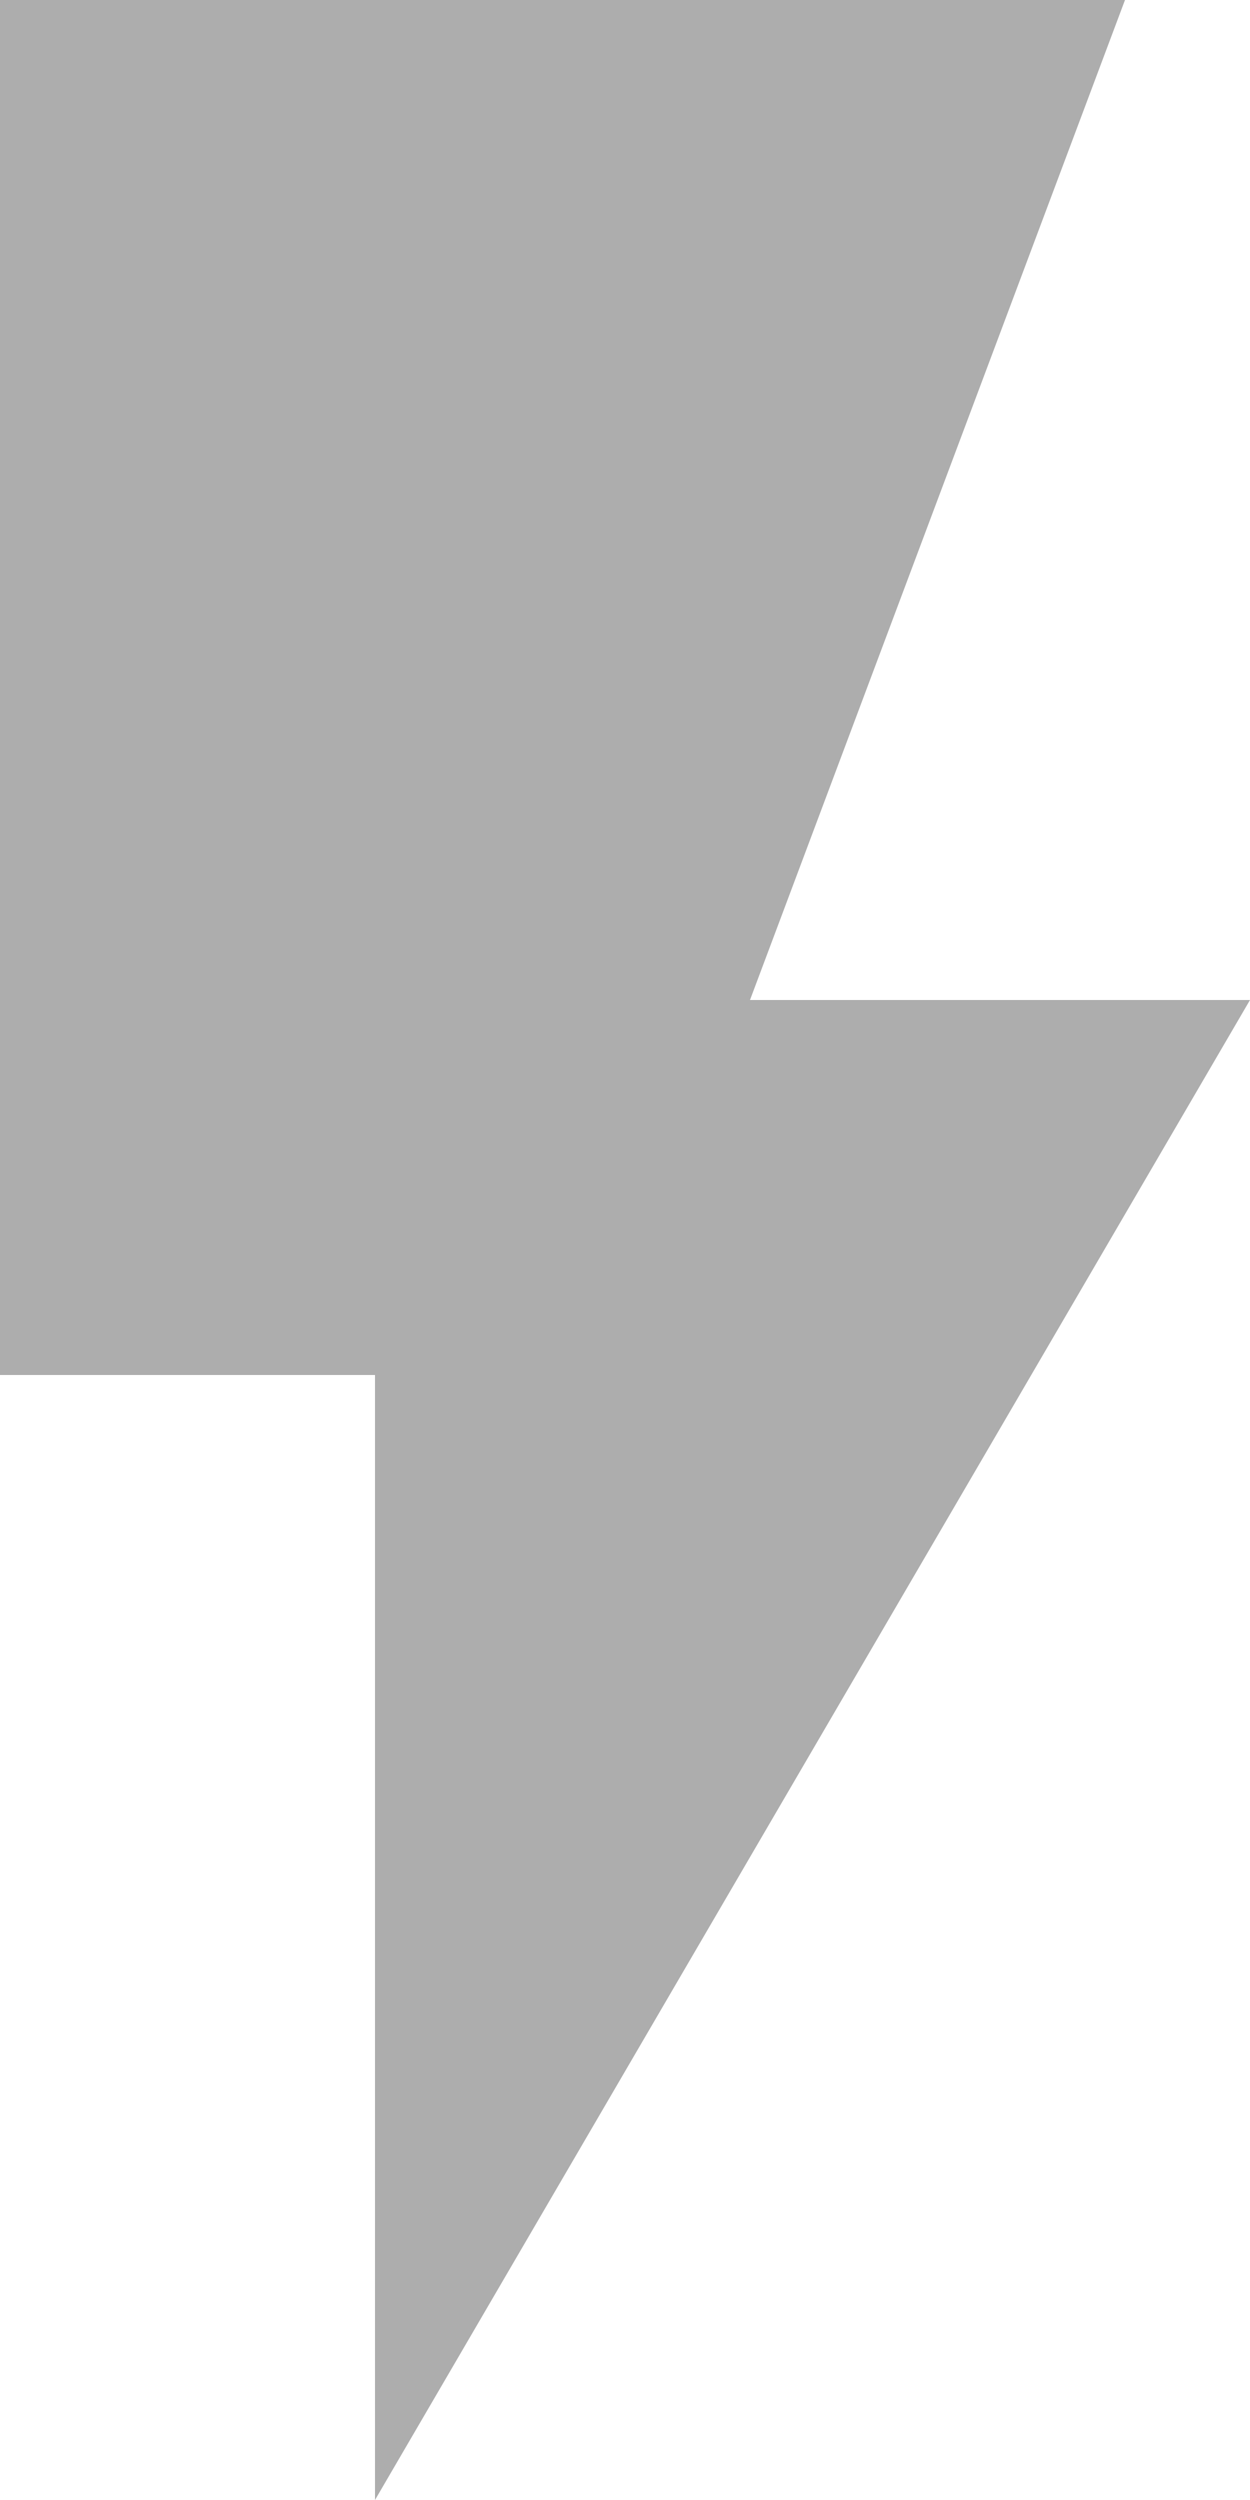 <svg width="10" height="20" viewBox="0 0 10 20" fill="none" xmlns="http://www.w3.org/2000/svg" xmlns:xlink="http://www.w3.org/1999/xlink">
	<defs/>
	<path id="Vector" d="M0 0L0 11L3 11L3 20L10 8L6 8L9 0L0 0Z" fill="#ADADAD" fill-opacity="1" fill-rule="nonzero"/>
</svg>
